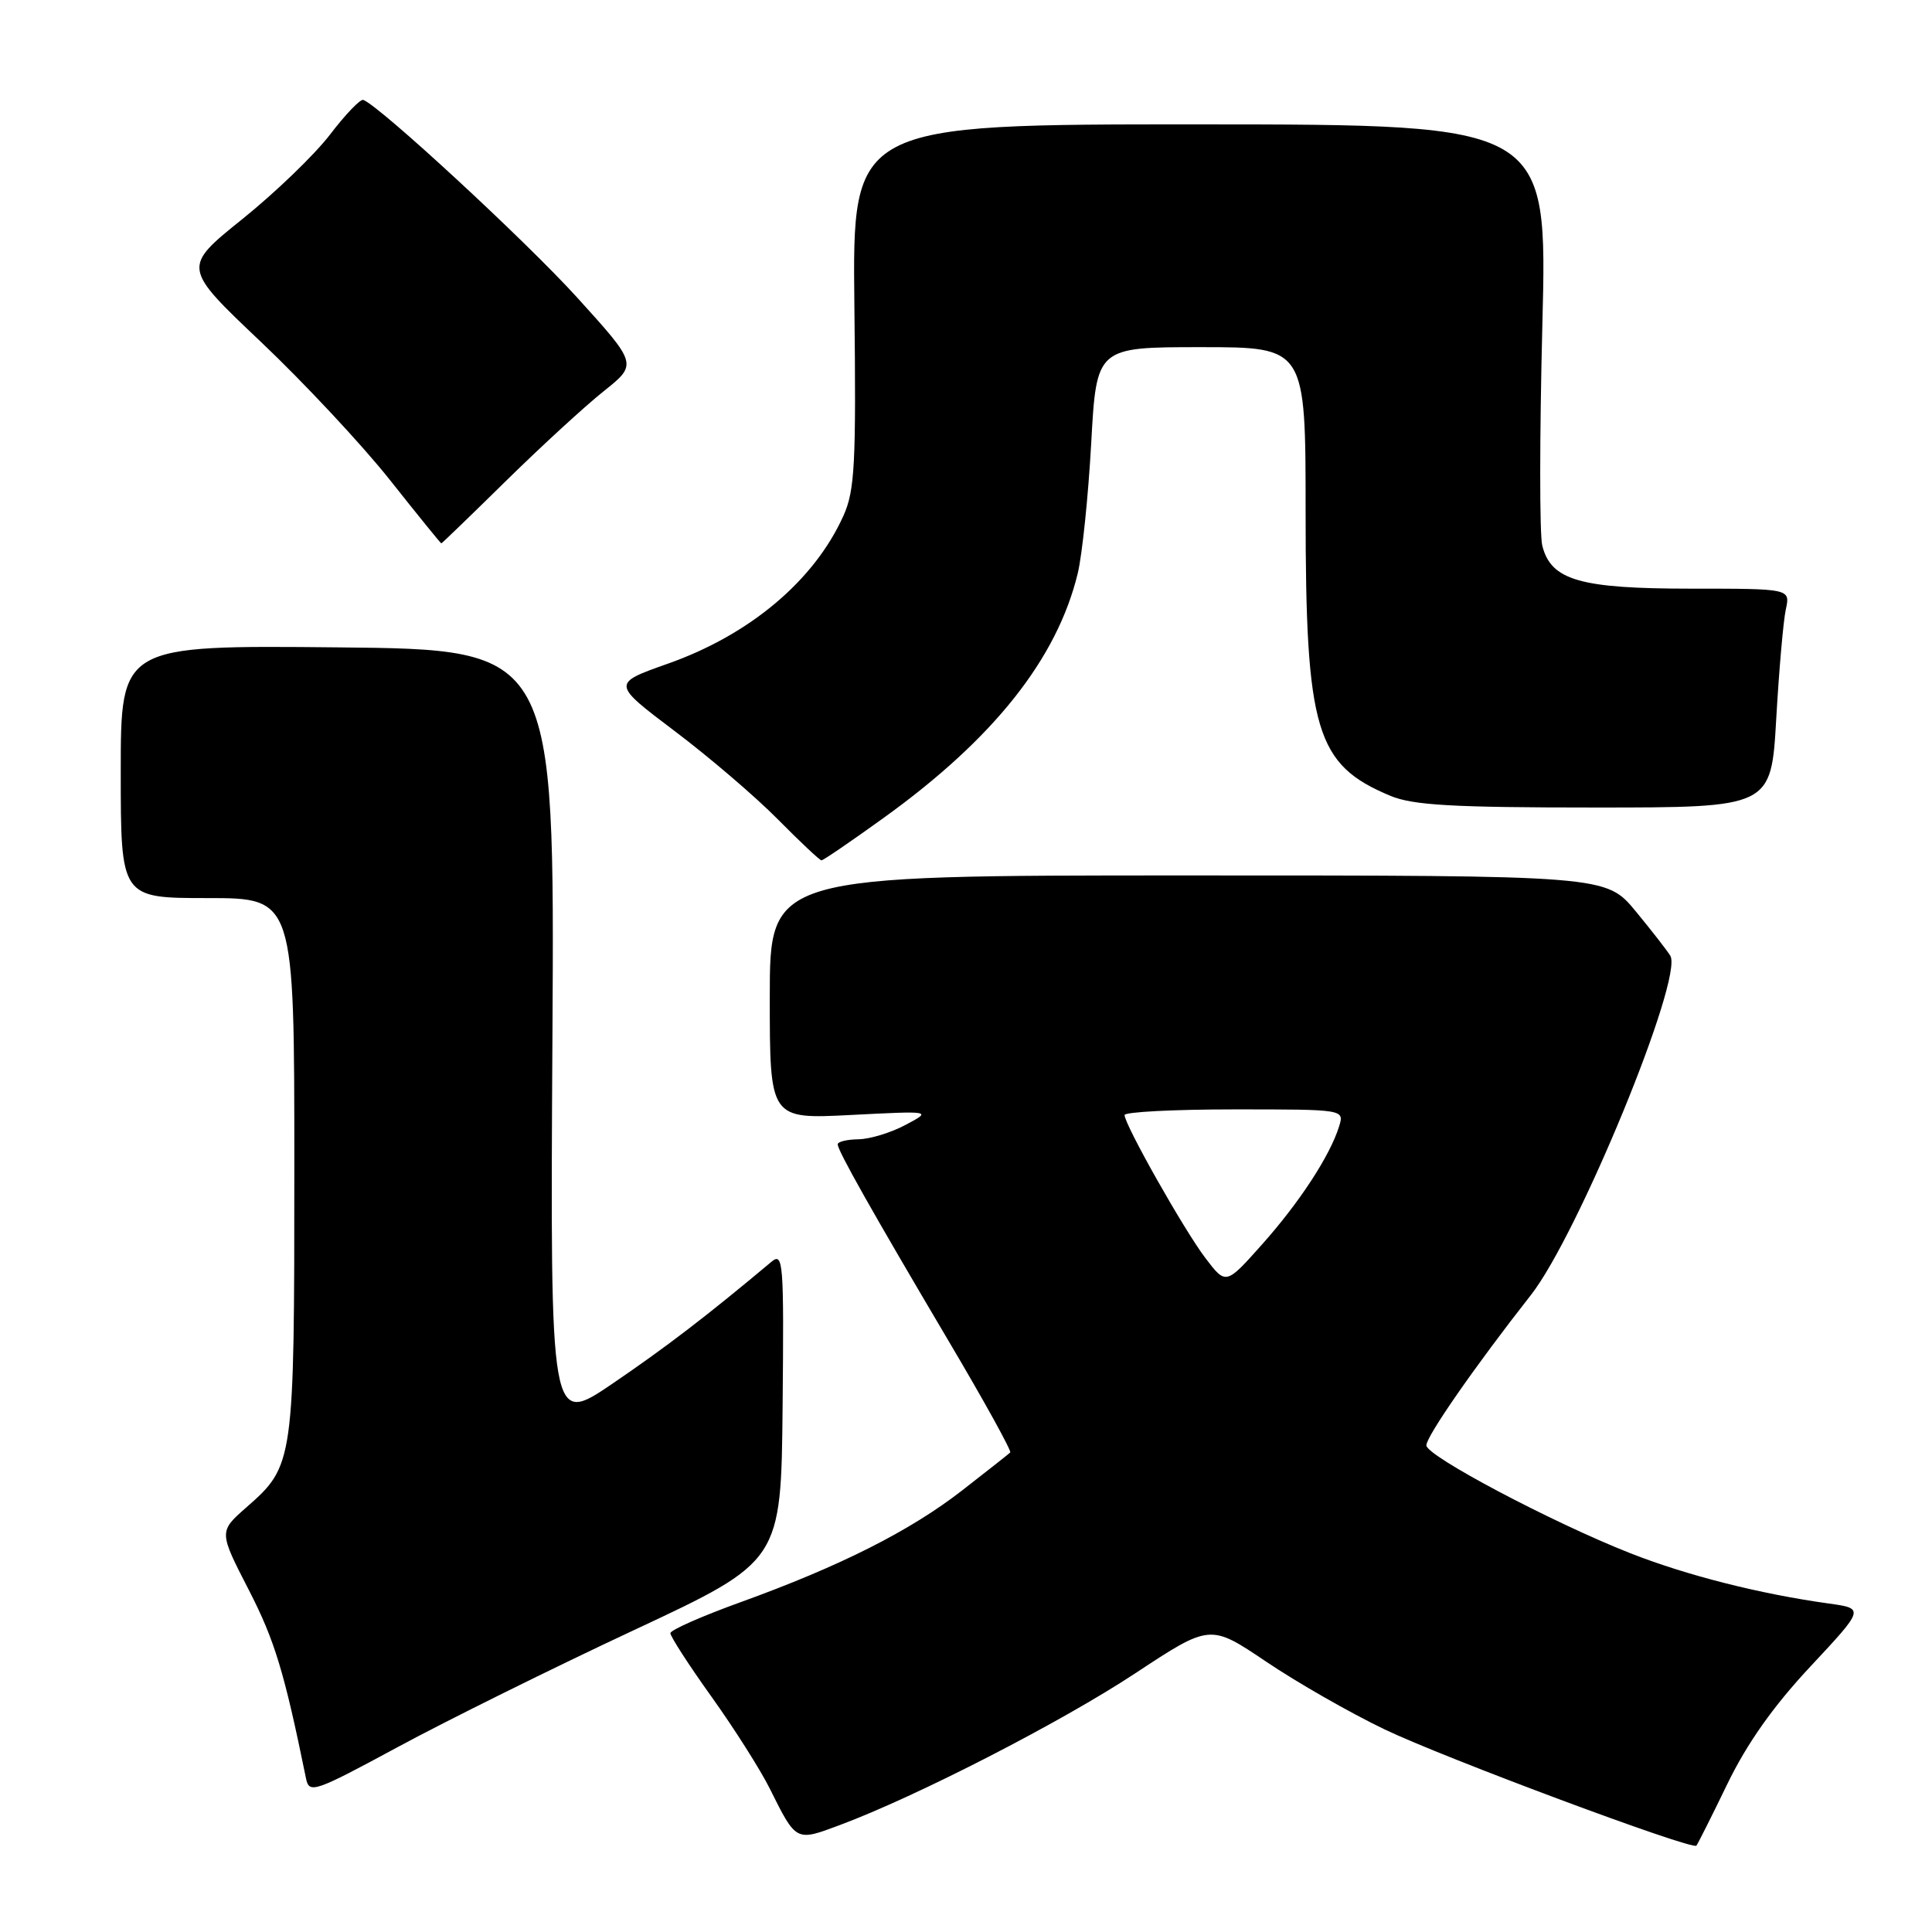 <?xml version="1.0" encoding="UTF-8" standalone="no"?>
<!DOCTYPE svg PUBLIC "-//W3C//DTD SVG 1.1//EN" "http://www.w3.org/Graphics/SVG/1.1/DTD/svg11.dtd" >
<svg xmlns="http://www.w3.org/2000/svg" xmlns:xlink="http://www.w3.org/1999/xlink" version="1.1" viewBox="0 0 256 256">
 <g >
 <path fill="currentColor"
d=" M 228.88 236.39 C 231.50 230.99 234.97 226.08 239.89 220.82 C 247.07 213.13 247.07 213.13 242.29 212.47 C 233.17 211.20 223.47 208.74 216.00 205.80 C 205.65 201.72 189.00 192.92 189.00 191.52 C 189.00 190.31 195.47 181.00 202.85 171.60 C 209.10 163.64 223.07 129.65 221.33 126.65 C 220.96 126.02 218.89 123.36 216.74 120.75 C 212.81 116.00 212.81 116.00 157.41 116.00 C 102.00 116.00 102.00 116.00 102.00 132.14 C 102.00 148.29 102.00 148.29 112.75 147.74 C 123.50 147.19 123.50 147.19 120.00 149.05 C 118.08 150.08 115.26 150.94 113.75 150.96 C 112.24 150.98 111.00 151.28 111.00 151.63 C 111.00 152.47 115.56 160.55 125.76 177.80 C 130.42 185.67 134.06 192.27 133.86 192.46 C 133.66 192.66 130.80 194.91 127.50 197.48 C 120.58 202.86 111.34 207.52 98.15 212.29 C 93.05 214.13 88.85 215.98 88.83 216.40 C 88.81 216.81 91.26 220.61 94.28 224.83 C 97.30 229.05 100.77 234.53 102.00 237.00 C 105.52 244.06 105.43 244.02 111.28 241.83 C 121.47 238.03 140.64 228.18 150.43 221.72 C 160.35 215.18 160.35 215.18 167.76 220.17 C 171.83 222.92 178.89 226.96 183.46 229.15 C 191.26 232.90 224.17 245.17 224.78 244.56 C 224.93 244.40 226.78 240.73 228.88 236.39 Z  M 84.00 216.00 C 103.50 206.88 103.50 206.88 103.70 186.33 C 103.88 167.10 103.79 165.88 102.20 167.21 C 93.73 174.31 88.28 178.49 81.20 183.31 C 72.90 188.96 72.90 188.96 73.20 137.51 C 73.50 86.06 73.50 86.06 44.75 85.78 C 16.00 85.50 16.00 85.50 16.00 102.25 C 16.00 119.00 16.00 119.00 27.50 119.00 C 39.00 119.00 39.00 119.00 39.00 154.53 C 39.00 193.88 38.96 194.20 32.64 199.74 C 28.99 202.95 28.99 202.95 32.98 210.70 C 36.40 217.36 37.67 221.54 40.55 235.66 C 40.97 237.70 41.63 237.48 52.75 231.47 C 59.21 227.98 73.28 221.01 84.00 216.00 Z  M 117.12 108.35 C 131.66 97.88 140.05 87.31 142.80 76.00 C 143.40 73.53 144.20 65.76 144.59 58.75 C 145.29 46.00 145.29 46.00 159.15 46.00 C 173.00 46.00 173.00 46.00 173.00 67.82 C 173.00 96.84 174.34 101.32 184.23 105.45 C 187.22 106.70 192.48 107.00 211.32 107.00 C 234.69 107.00 234.69 107.00 235.36 95.25 C 235.73 88.79 236.30 82.26 236.63 80.75 C 237.23 78.00 237.23 78.00 224.07 78.00 C 209.35 78.00 205.51 76.89 204.36 72.30 C 203.99 70.84 204.00 57.68 204.37 43.07 C 205.05 16.50 205.05 16.50 158.99 16.48 C 112.94 16.47 112.94 16.47 113.21 40.48 C 113.45 61.50 113.27 64.98 111.76 68.34 C 107.89 76.93 99.37 84.10 88.50 87.94 C 81.06 90.57 81.06 90.57 89.37 96.85 C 93.95 100.30 100.11 105.57 103.06 108.56 C 106.02 111.55 108.62 114.00 108.85 114.00 C 109.09 114.00 112.81 111.46 117.12 108.35 Z  M 67.06 63.71 C 71.70 59.15 77.52 53.81 79.99 51.84 C 84.48 48.26 84.48 48.26 76.49 39.44 C 69.67 31.92 50.33 14.05 48.14 13.24 C 47.75 13.09 45.77 15.16 43.74 17.82 C 41.71 20.48 36.47 25.53 32.10 29.04 C 24.16 35.43 24.16 35.43 34.57 45.30 C 40.29 50.72 47.98 58.95 51.65 63.58 C 55.32 68.21 58.39 72.00 58.48 72.00 C 58.56 72.00 62.42 68.27 67.06 63.71 Z  M 159.73 166.71 C 156.93 163.04 149.04 149.08 149.01 147.75 C 149.01 147.34 155.56 147.00 163.57 147.00 C 178.13 147.00 178.13 147.00 177.44 149.25 C 176.24 153.12 172.22 159.29 167.24 164.88 C 162.44 170.27 162.44 170.27 159.73 166.71 Z "/>
</g>
</svg>